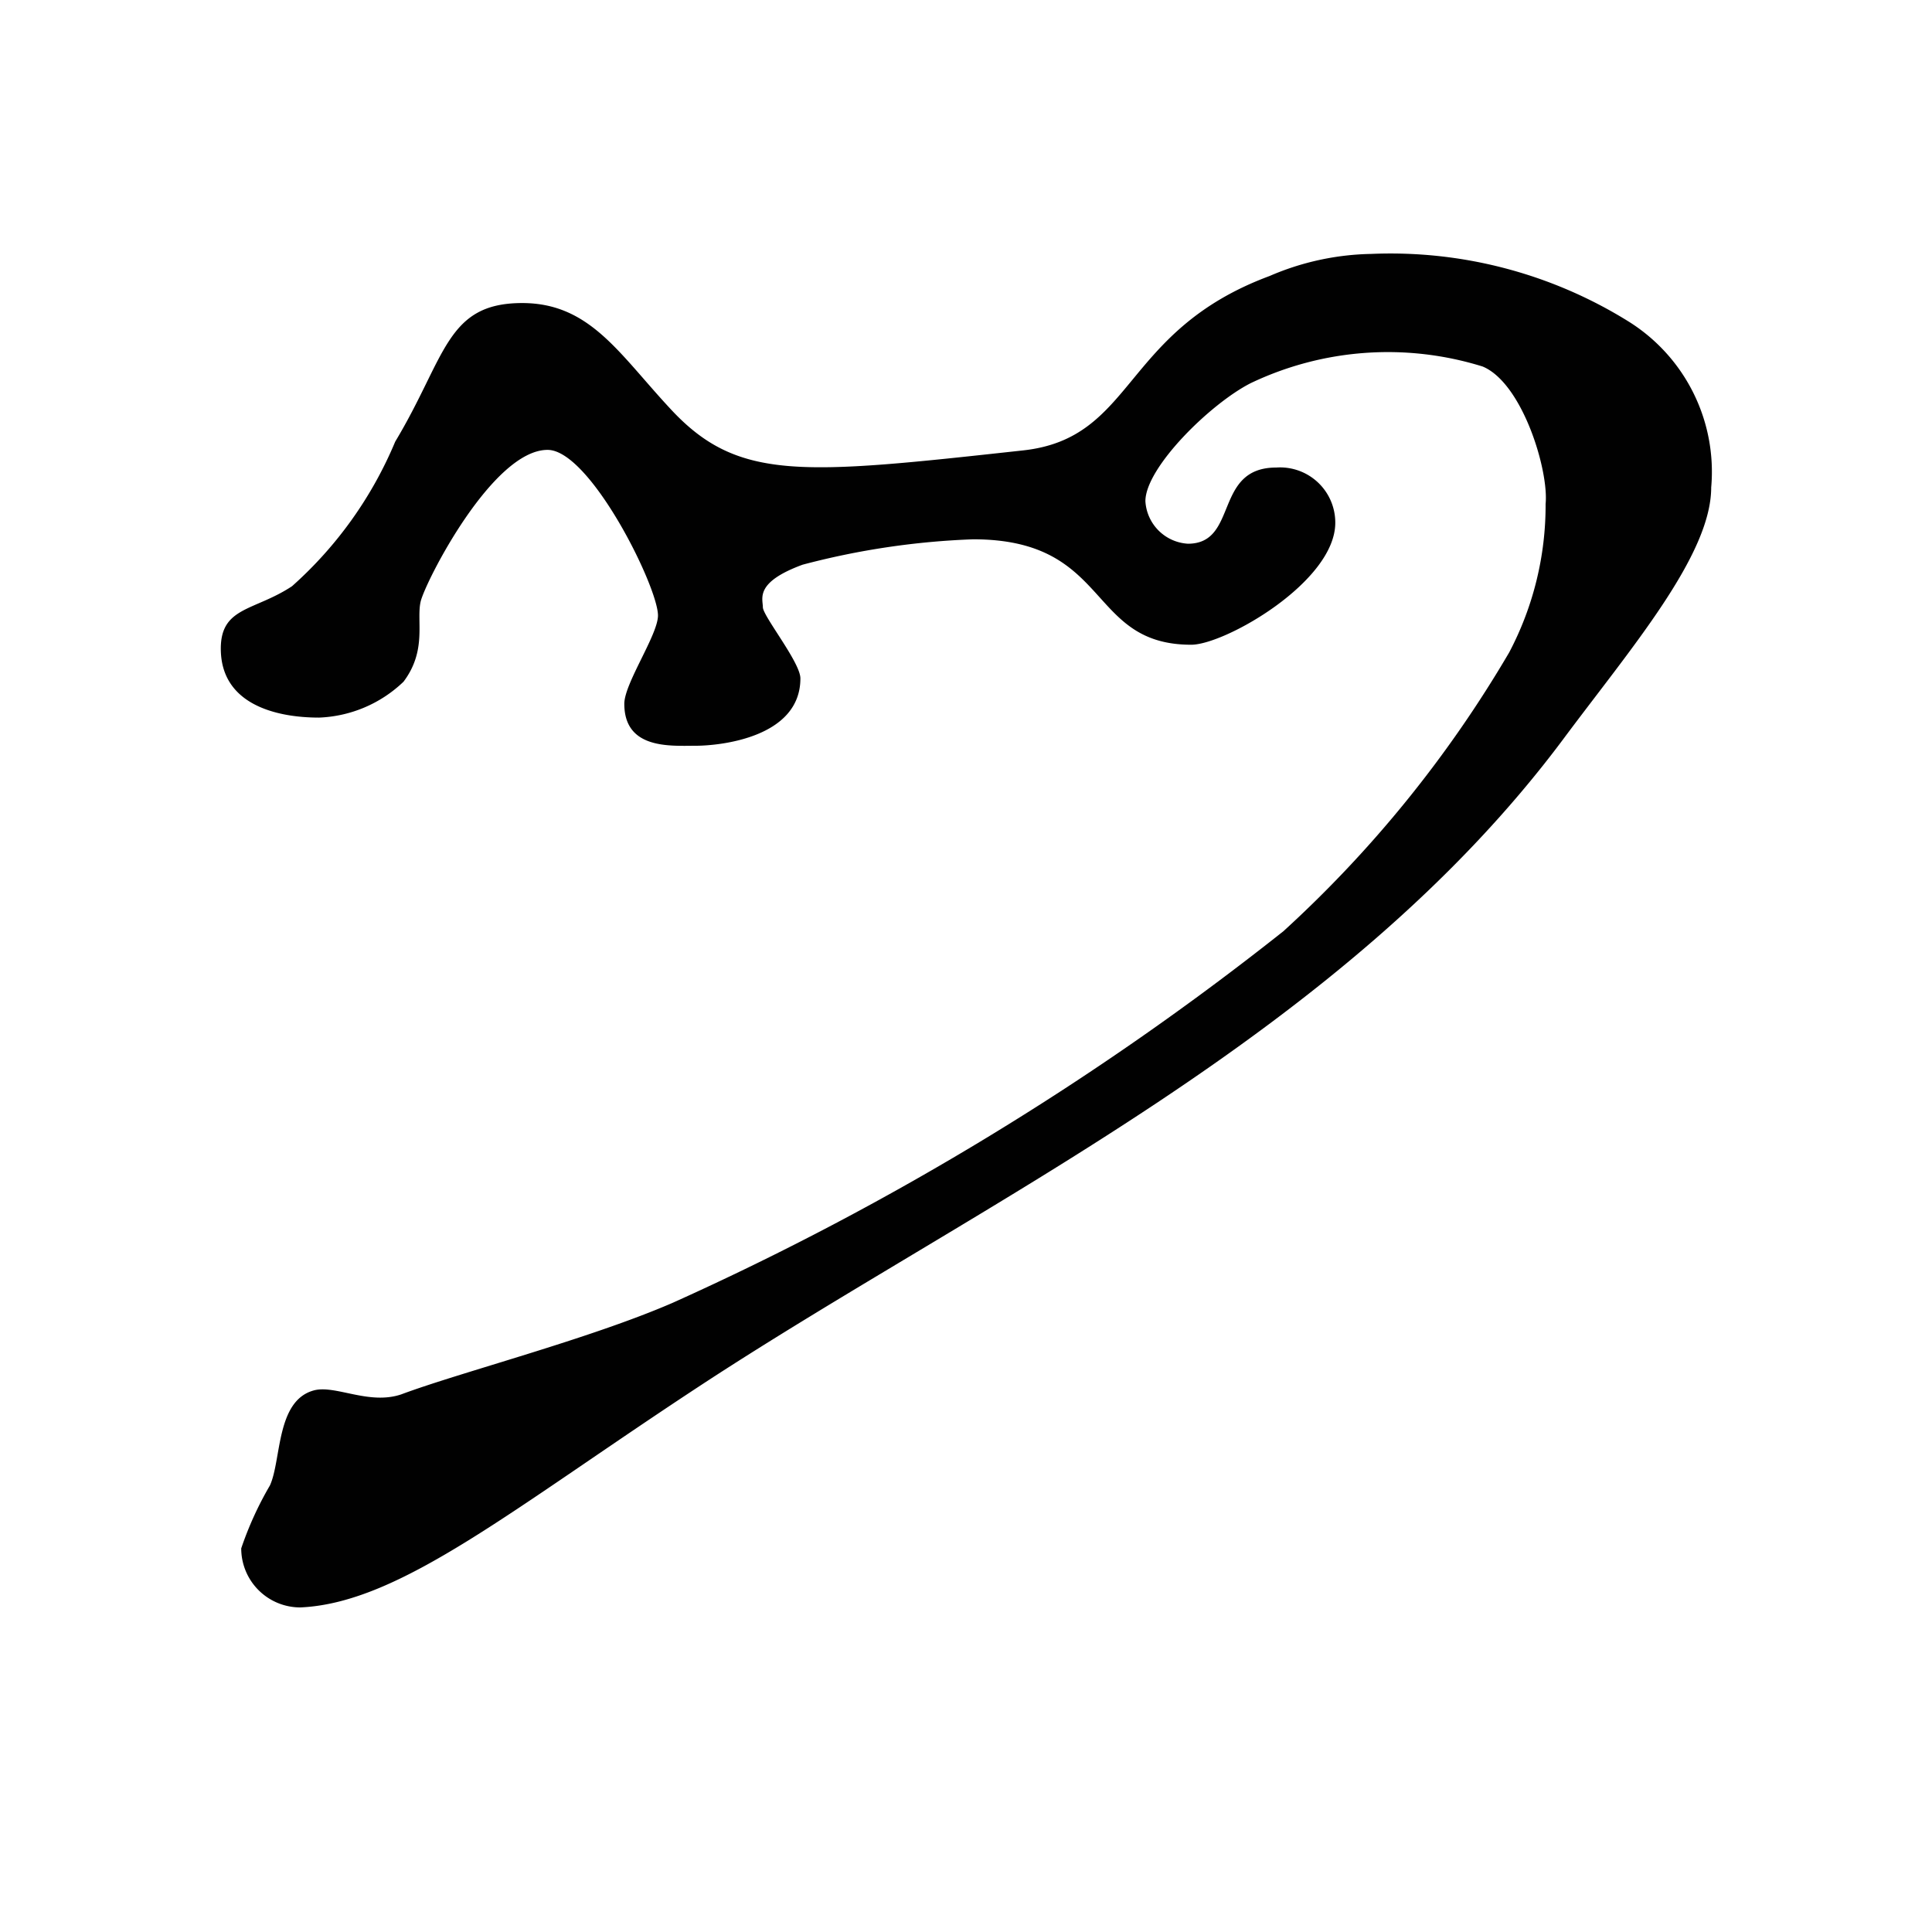 <svg xmlns="http://www.w3.org/2000/svg" viewBox="0 0 35 35"><defs><style>.cls-1{fill:#010101;fill-rule:evenodd;}</style></defs><title>71 G</title><g id="Artwork_glyph" data-name="Artwork glyph"><g id="Uppercase"><path id="G" class="cls-1" d="M31,8.83c0,1.23-1.46,2.92-2.68,4.56-4,5.36-10.47,8.34-15.54,11.65-3.5,2.29-5.52,4-7.34,4.08a1.07,1.07,0,0,1-1.07-1.07,6.2,6.2,0,0,1,.52-1.14c.21-.46.11-1.53.79-1.72.39-.11,1,.27,1.59.07,1.07-.4,3.4-1,4.92-1.66a52.41,52.41,0,0,0,11.06-6.73,21.65,21.65,0,0,0,4.09-5.05A5.71,5.71,0,0,0,28,9.13c.06-.61-.42-2.19-1.14-2.49a5.77,5.77,0,0,0-4.2.3c-.73.37-1.91,1.53-1.91,2.14a.82.82,0,0,0,.77.77c.92,0,.46-1.38,1.6-1.38a1,1,0,0,1,1.07,1c0,1.07-2,2.21-2.61,2.21-1.9,0-1.44-1.91-3.95-1.91a14,14,0,0,0-3.09.46c-.87.32-.72.61-.72.77s.68,1,.68,1.29c0,1.07-1.45,1.22-1.9,1.22s-1.29.07-1.29-.76c0-.37.61-1.25.61-1.6,0-.52-1.23-3-2-3-1,0-2.22,2.4-2.3,2.75s.12.88-.31,1.45A2.34,2.34,0,0,1,5.78,13C5,13,4,12.76,4,11.75c0-.76.61-.68,1.29-1.13A7.24,7.24,0,0,0,7.16,8c.92-1.53.92-2.51,2.3-2.51,1.22,0,1.75.91,2.67,1.9,1.23,1.34,2.38,1.21,6.4.77C20.57,7.94,20.31,6,23,5a4.84,4.84,0,0,1,1.84-.4,8.16,8.16,0,0,1,4.64,1.21A3.21,3.21,0,0,1,31,8.83Z"/></g></g></svg>